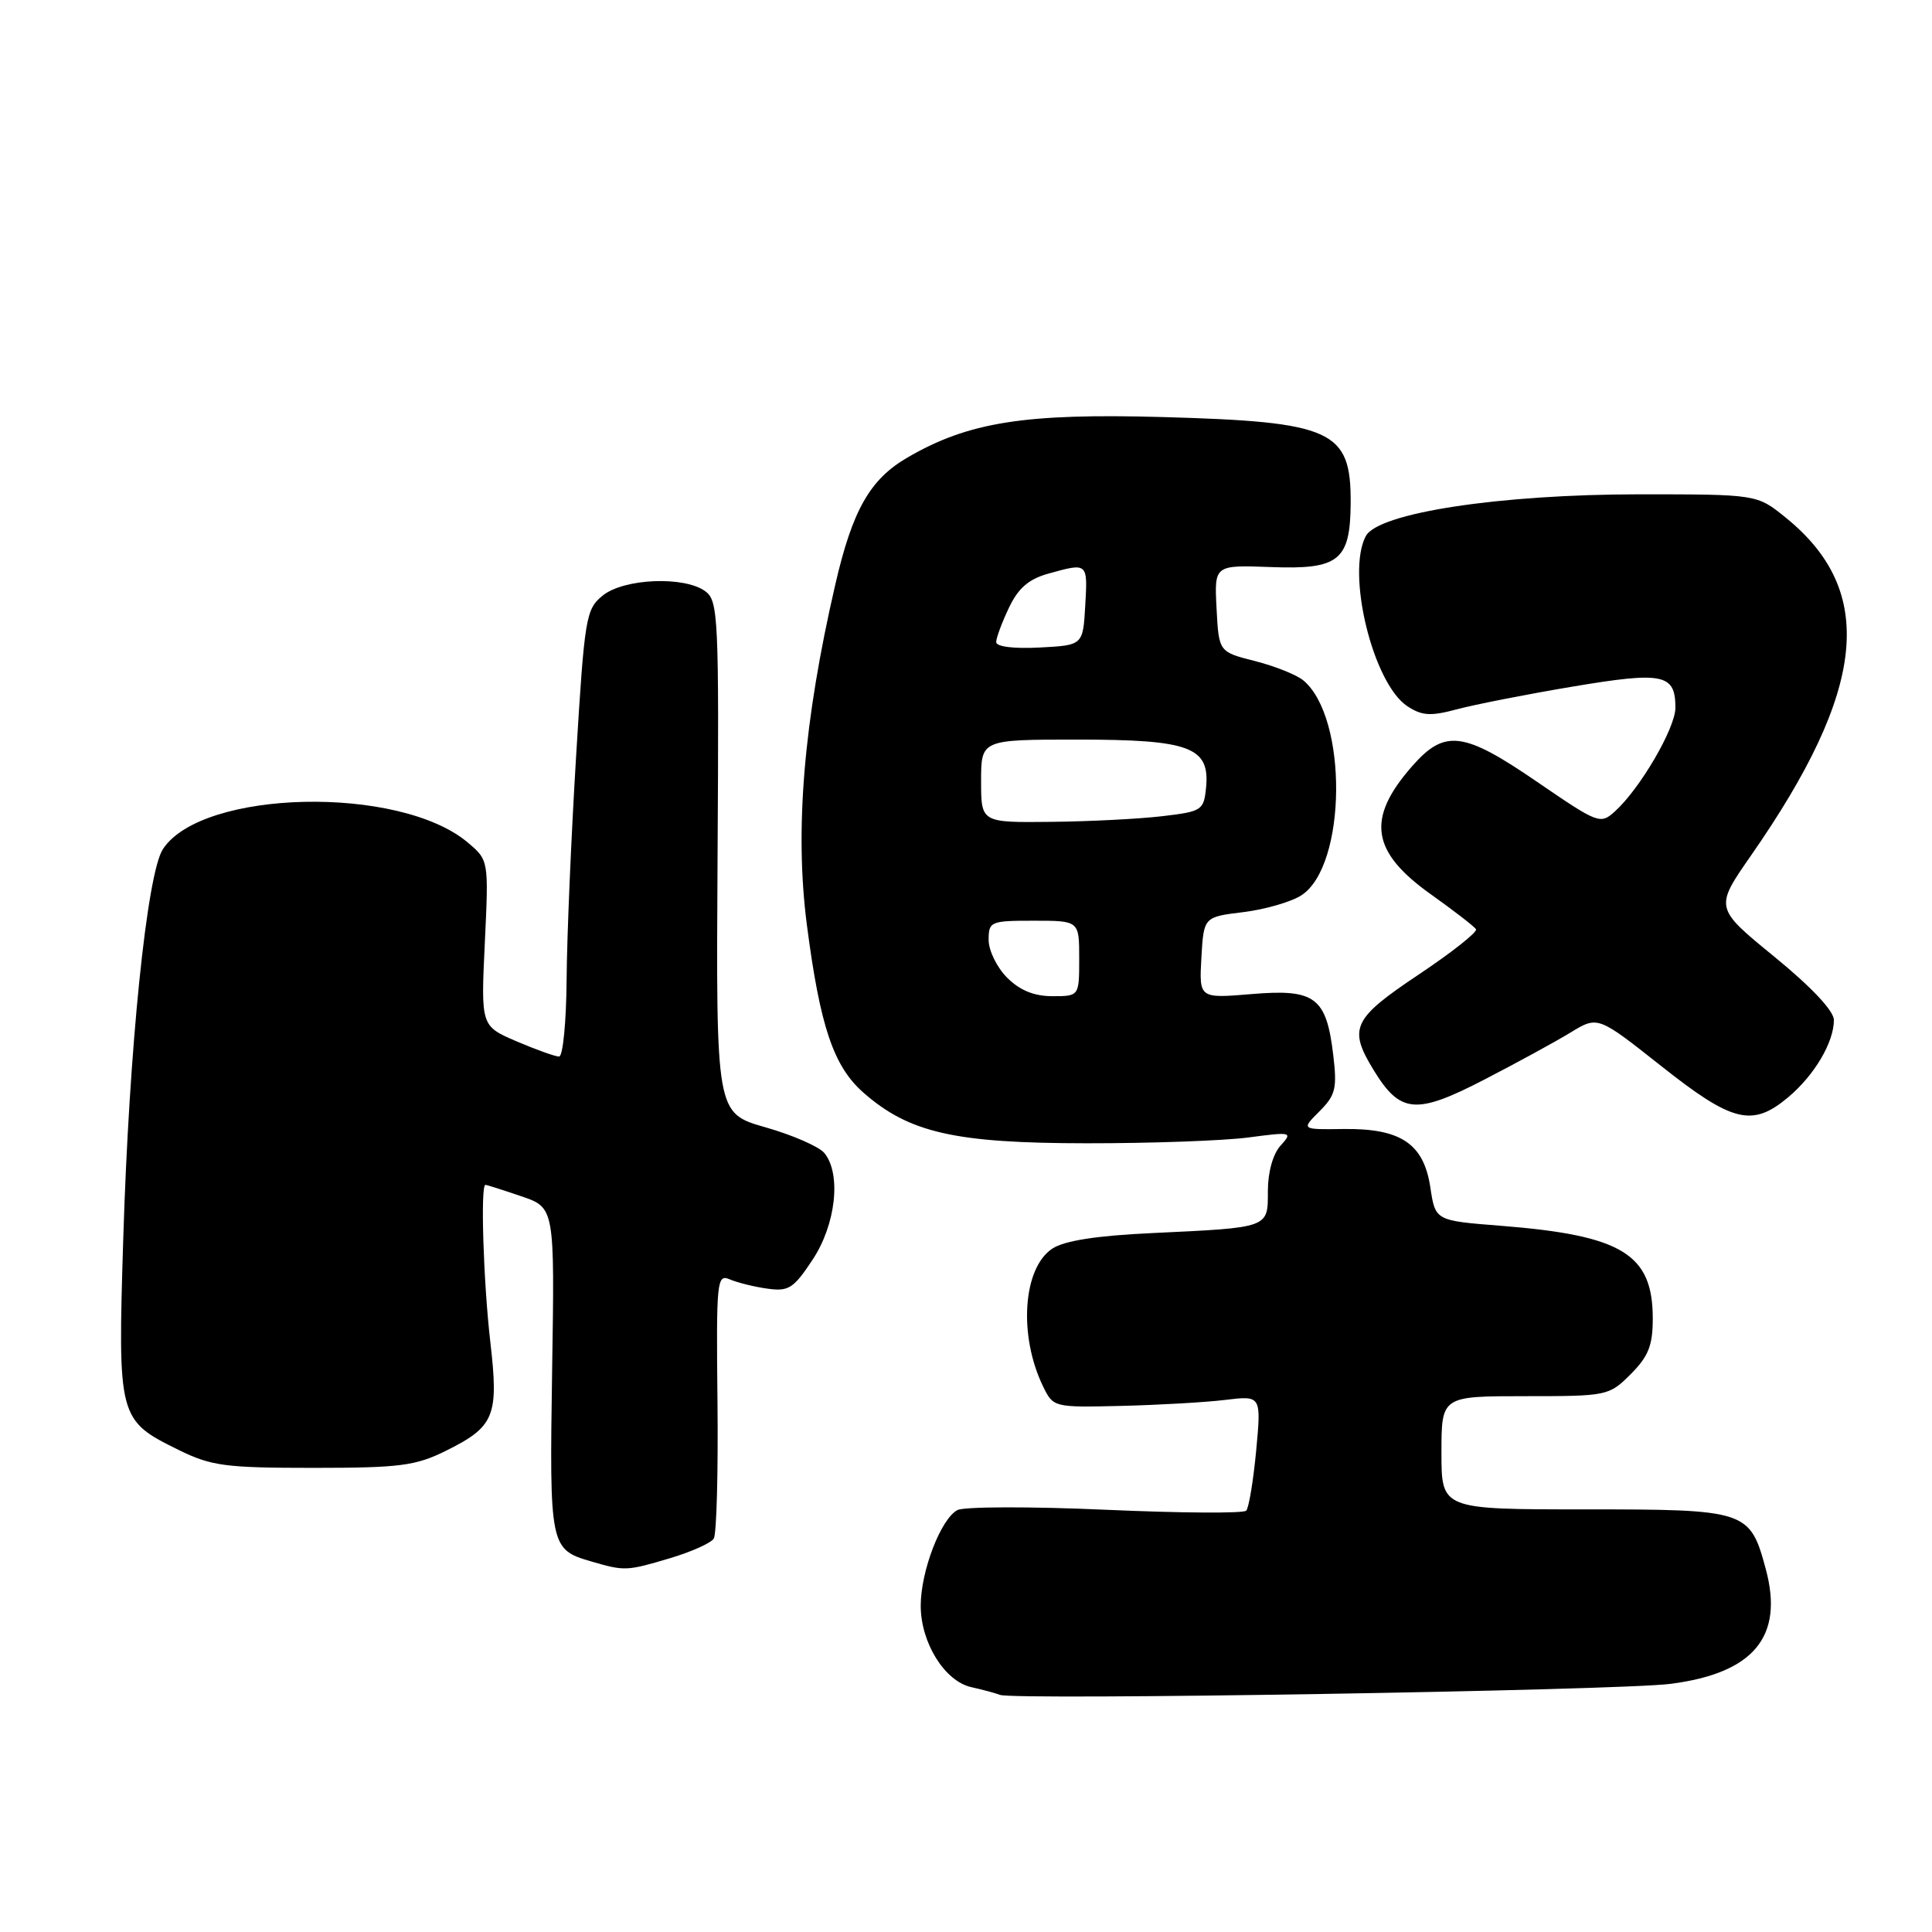 <?xml version="1.0" encoding="UTF-8" standalone="no"?>
<!DOCTYPE svg PUBLIC "-//W3C//DTD SVG 1.1//EN" "http://www.w3.org/Graphics/SVG/1.1/DTD/svg11.dtd" >
<svg xmlns="http://www.w3.org/2000/svg" xmlns:xlink="http://www.w3.org/1999/xlink" version="1.1" viewBox="0 0 256 256">
 <g >
 <path fill="currentColor"
d=" M 221.35 223.12 C 232.37 221.70 236.39 216.87 233.98 207.93 C 231.88 200.13 231.48 200.00 210.00 200.00 C 191.00 200.00 191.00 200.00 191.00 192.50 C 191.00 185.00 191.00 185.00 202.08 185.00 C 212.99 185.00 213.20 184.96 216.08 182.08 C 218.43 179.72 219.00 178.29 219.00 174.71 C 219.00 166.16 214.94 163.69 198.84 162.42 C 190.19 161.74 190.19 161.74 189.53 157.35 C 188.66 151.54 185.62 149.50 178.02 149.60 C 172.41 149.68 172.41 149.68 174.84 147.25 C 176.97 145.12 177.19 144.23 176.66 139.78 C 175.75 132.13 174.25 131.01 165.85 131.72 C 158.89 132.30 158.89 132.30 159.19 126.90 C 159.50 121.50 159.50 121.50 164.76 120.86 C 167.65 120.50 171.12 119.50 172.46 118.62 C 178.46 114.69 178.61 95.07 172.69 90.15 C 171.80 89.41 168.91 88.26 166.28 87.59 C 161.50 86.38 161.50 86.38 161.20 80.62 C 160.90 74.86 160.90 74.86 168.43 75.14 C 177.42 75.48 178.92 74.28 178.97 66.68 C 179.03 57.00 176.62 55.89 154.00 55.26 C 135.77 54.75 128.32 55.93 120.25 60.62 C 115.27 63.51 112.95 67.59 110.67 77.50 C 106.48 95.65 105.29 109.96 106.91 122.51 C 108.66 136.00 110.44 141.30 114.41 144.78 C 120.46 150.10 126.53 151.48 144.00 151.49 C 152.53 151.50 162.17 151.15 165.43 150.72 C 171.17 149.96 171.31 150.00 169.68 151.80 C 168.67 152.91 168.00 155.32 168.00 157.81 C 168.00 162.75 168.27 162.65 152.65 163.39 C 145.29 163.73 141.05 164.40 139.45 165.44 C 135.53 168.01 134.93 176.97 138.22 183.72 C 139.56 186.48 139.64 186.50 148.54 186.29 C 153.47 186.17 159.67 185.82 162.31 185.50 C 167.13 184.91 167.13 184.91 166.45 192.21 C 166.07 196.22 165.48 199.80 165.13 200.17 C 164.78 200.55 156.40 200.49 146.50 200.05 C 136.60 199.61 127.77 199.63 126.87 200.09 C 124.67 201.24 122.00 208.19 122.00 212.77 C 122.01 217.69 125.18 222.78 128.72 223.56 C 130.25 223.90 131.95 224.36 132.50 224.58 C 134.35 225.32 214.42 224.01 221.35 223.12 Z  M 88.78 206.47 C 91.60 205.63 94.21 204.46 94.58 203.87 C 94.95 203.27 95.17 195.13 95.07 185.76 C 94.90 169.70 94.99 168.79 96.69 169.52 C 97.69 169.95 99.93 170.51 101.67 170.75 C 104.49 171.15 105.15 170.74 107.67 166.92 C 110.77 162.25 111.50 155.52 109.22 152.77 C 108.52 151.93 105.01 150.39 101.41 149.37 C 94.88 147.50 94.88 147.50 95.08 113.59 C 95.28 81.72 95.18 79.60 93.45 78.34 C 90.67 76.31 82.67 76.64 79.87 78.91 C 77.63 80.72 77.46 81.75 76.34 100.16 C 75.69 110.79 75.12 124.11 75.08 129.75 C 75.04 135.39 74.59 140.00 74.08 140.00 C 73.58 140.00 71.04 139.09 68.44 137.98 C 63.72 135.95 63.72 135.95 64.24 124.96 C 64.76 113.98 64.76 113.98 61.96 111.62 C 52.93 104.02 26.77 104.60 21.59 112.51 C 19.46 115.75 17.10 138.96 16.33 164.19 C 15.60 187.94 15.66 188.18 23.70 192.14 C 28.00 194.25 29.85 194.50 41.50 194.50 C 52.92 194.50 55.05 194.23 59.00 192.28 C 65.54 189.05 66.11 187.68 64.97 177.82 C 64.05 169.83 63.65 157.00 64.32 157.00 C 64.50 157.00 66.64 157.68 69.07 158.51 C 73.50 160.02 73.50 160.02 73.16 181.55 C 72.80 204.98 72.87 205.32 78.38 206.91 C 82.77 208.19 83.04 208.18 88.78 206.47 Z  M 236.96 145.38 C 240.43 142.46 243.00 138.11 243.00 135.16 C 243.00 133.95 240.04 130.80 235.10 126.76 C 227.19 120.30 227.19 120.30 232.01 113.37 C 247.35 91.33 248.68 78.34 236.61 68.58 C 232.81 65.50 232.81 65.50 217.15 65.50 C 198.66 65.51 182.63 67.96 180.98 71.03 C 178.35 75.95 181.93 90.60 186.50 93.59 C 188.43 94.85 189.57 94.92 193.07 93.98 C 195.40 93.36 202.28 92.00 208.37 90.98 C 220.40 88.96 222.00 89.29 222.00 93.78 C 222.00 96.48 217.32 104.50 213.99 107.51 C 212.06 109.26 211.78 109.15 203.75 103.65 C 193.91 96.90 191.45 96.59 187.12 101.52 C 181.02 108.46 181.66 112.85 189.58 118.49 C 192.66 120.68 195.36 122.77 195.58 123.13 C 195.80 123.49 192.39 126.19 187.99 129.13 C 179.23 134.98 178.63 136.25 182.00 141.77 C 185.53 147.55 187.60 147.74 196.59 143.10 C 200.94 140.85 206.12 138.03 208.11 136.81 C 211.72 134.61 211.72 134.61 220.11 141.25 C 229.58 148.75 232.19 149.39 236.96 145.38 Z  M 133.45 129.55 C 132.10 128.20 131.00 125.95 131.00 124.55 C 131.00 122.10 131.24 122.00 137.00 122.00 C 143.00 122.00 143.00 122.00 143.00 127.00 C 143.00 132.00 143.00 132.00 139.45 132.00 C 137.02 132.00 135.14 131.23 133.45 129.55 Z  M 130.00 103.50 C 130.00 98.00 130.00 98.00 142.78 98.00 C 157.67 98.00 160.33 98.99 159.81 104.35 C 159.51 107.37 159.28 107.53 154.00 108.15 C 150.97 108.51 144.34 108.85 139.25 108.90 C 130.00 109.00 130.00 109.00 130.00 103.50 Z  M 132.00 85.08 C 132.00 84.53 132.76 82.48 133.69 80.53 C 134.93 77.92 136.31 76.73 138.94 76.00 C 144.15 74.55 144.13 74.54 143.80 80.25 C 143.50 85.50 143.50 85.50 137.75 85.80 C 134.33 85.98 132.00 85.69 132.00 85.08 Z "/>
</g>
</svg>